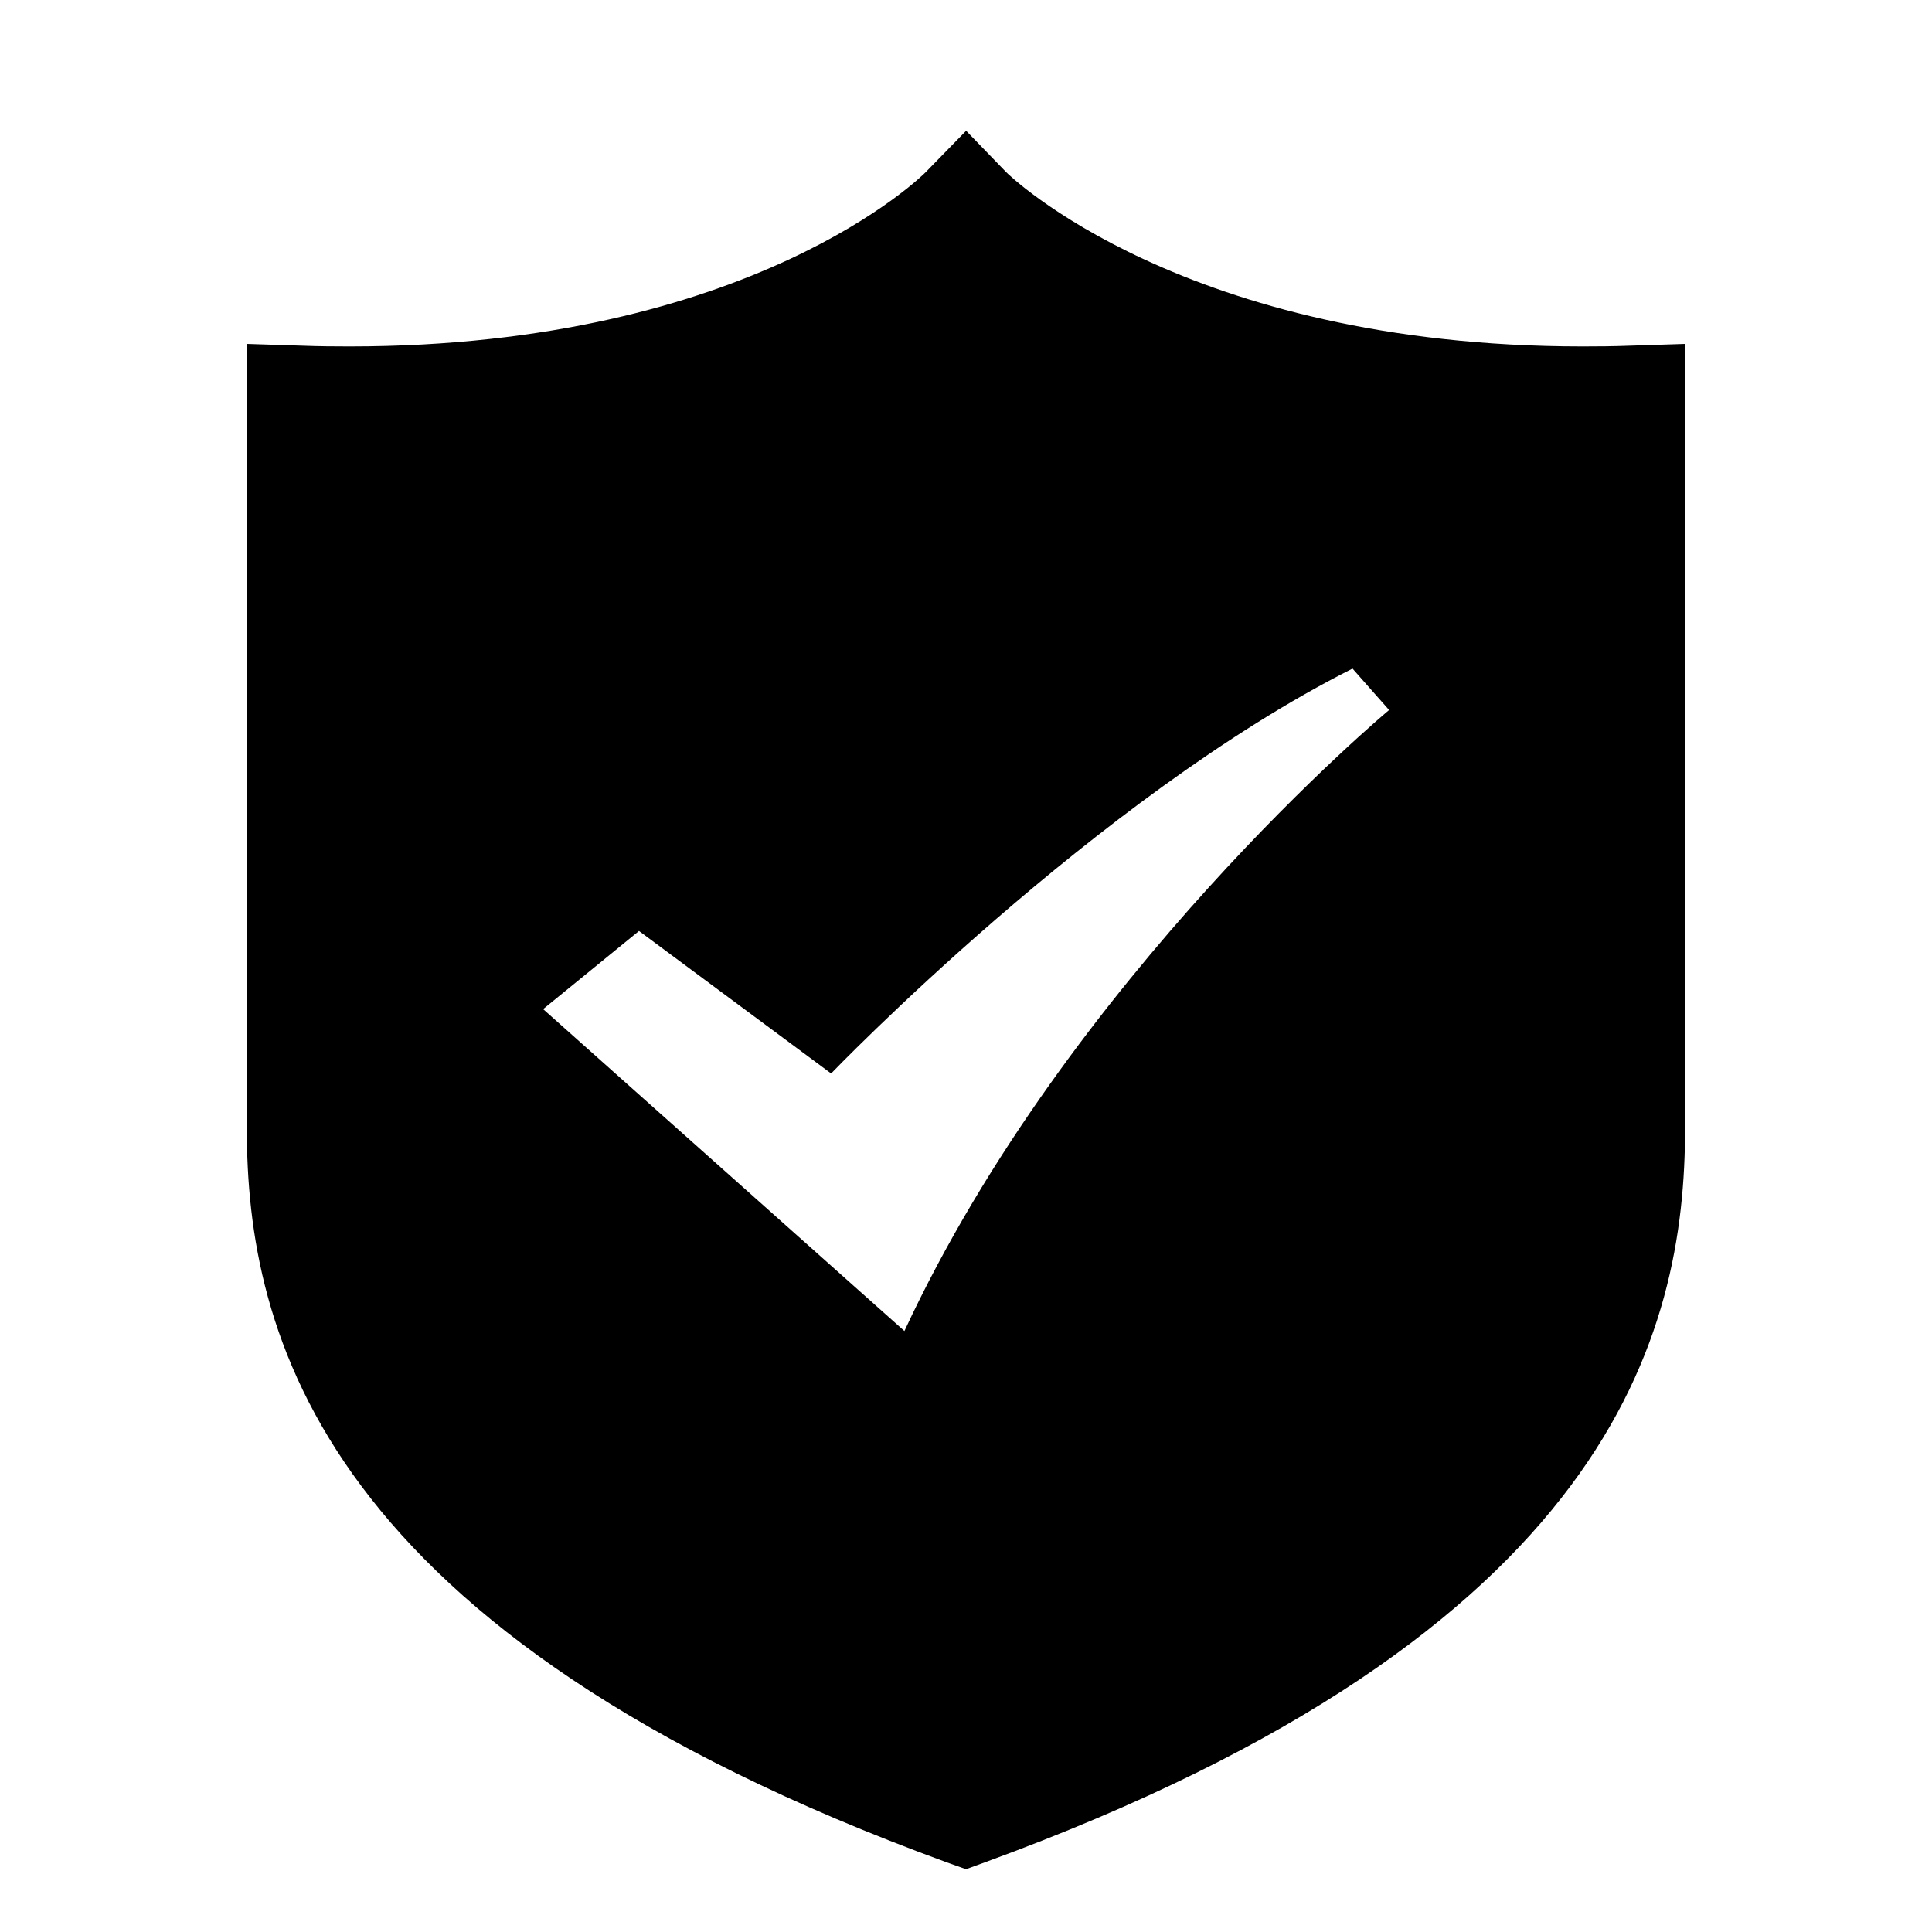 <?xml version="1.0" standalone="no"?><!DOCTYPE svg PUBLIC "-//W3C//DTD SVG 1.1//EN" "http://www.w3.org/Graphics/SVG/1.1/DTD/svg11.dtd"><svg t="1510913245459" class="icon" style="" viewBox="0 0 1024 1024" version="1.1" xmlns="http://www.w3.org/2000/svg" p-id="1591" xmlns:xlink="http://www.w3.org/1999/xlink" width="32" height="32"><defs><style type="text/css"></style></defs><path d="M863.488 183.232c-8.384 0.32-16.64 0.384-24.704 0.384-211.584 0-304.896-91.648-305.6-92.48l-21.12-21.824-21.248 21.76c-0.832 1.024-92.224 92.544-305.6 92.544-8.064 0-16.256-0.064-24.704-0.384l-29.696-0.96v415.616c0 108.864 38.464 267.648 370.752 389.12L512 990.72l10.368-3.776c332.352-121.472 370.752-280.256 370.752-389.12V182.272l-29.632 0.96z m-384.128 522.24L287.872 534.848l50.816-41.408 101.824 75.52s140.544-146.24 276.352-214.592l19.392 21.952S566.592 517.76 479.36 705.472z" p-id="1592"></path></svg>